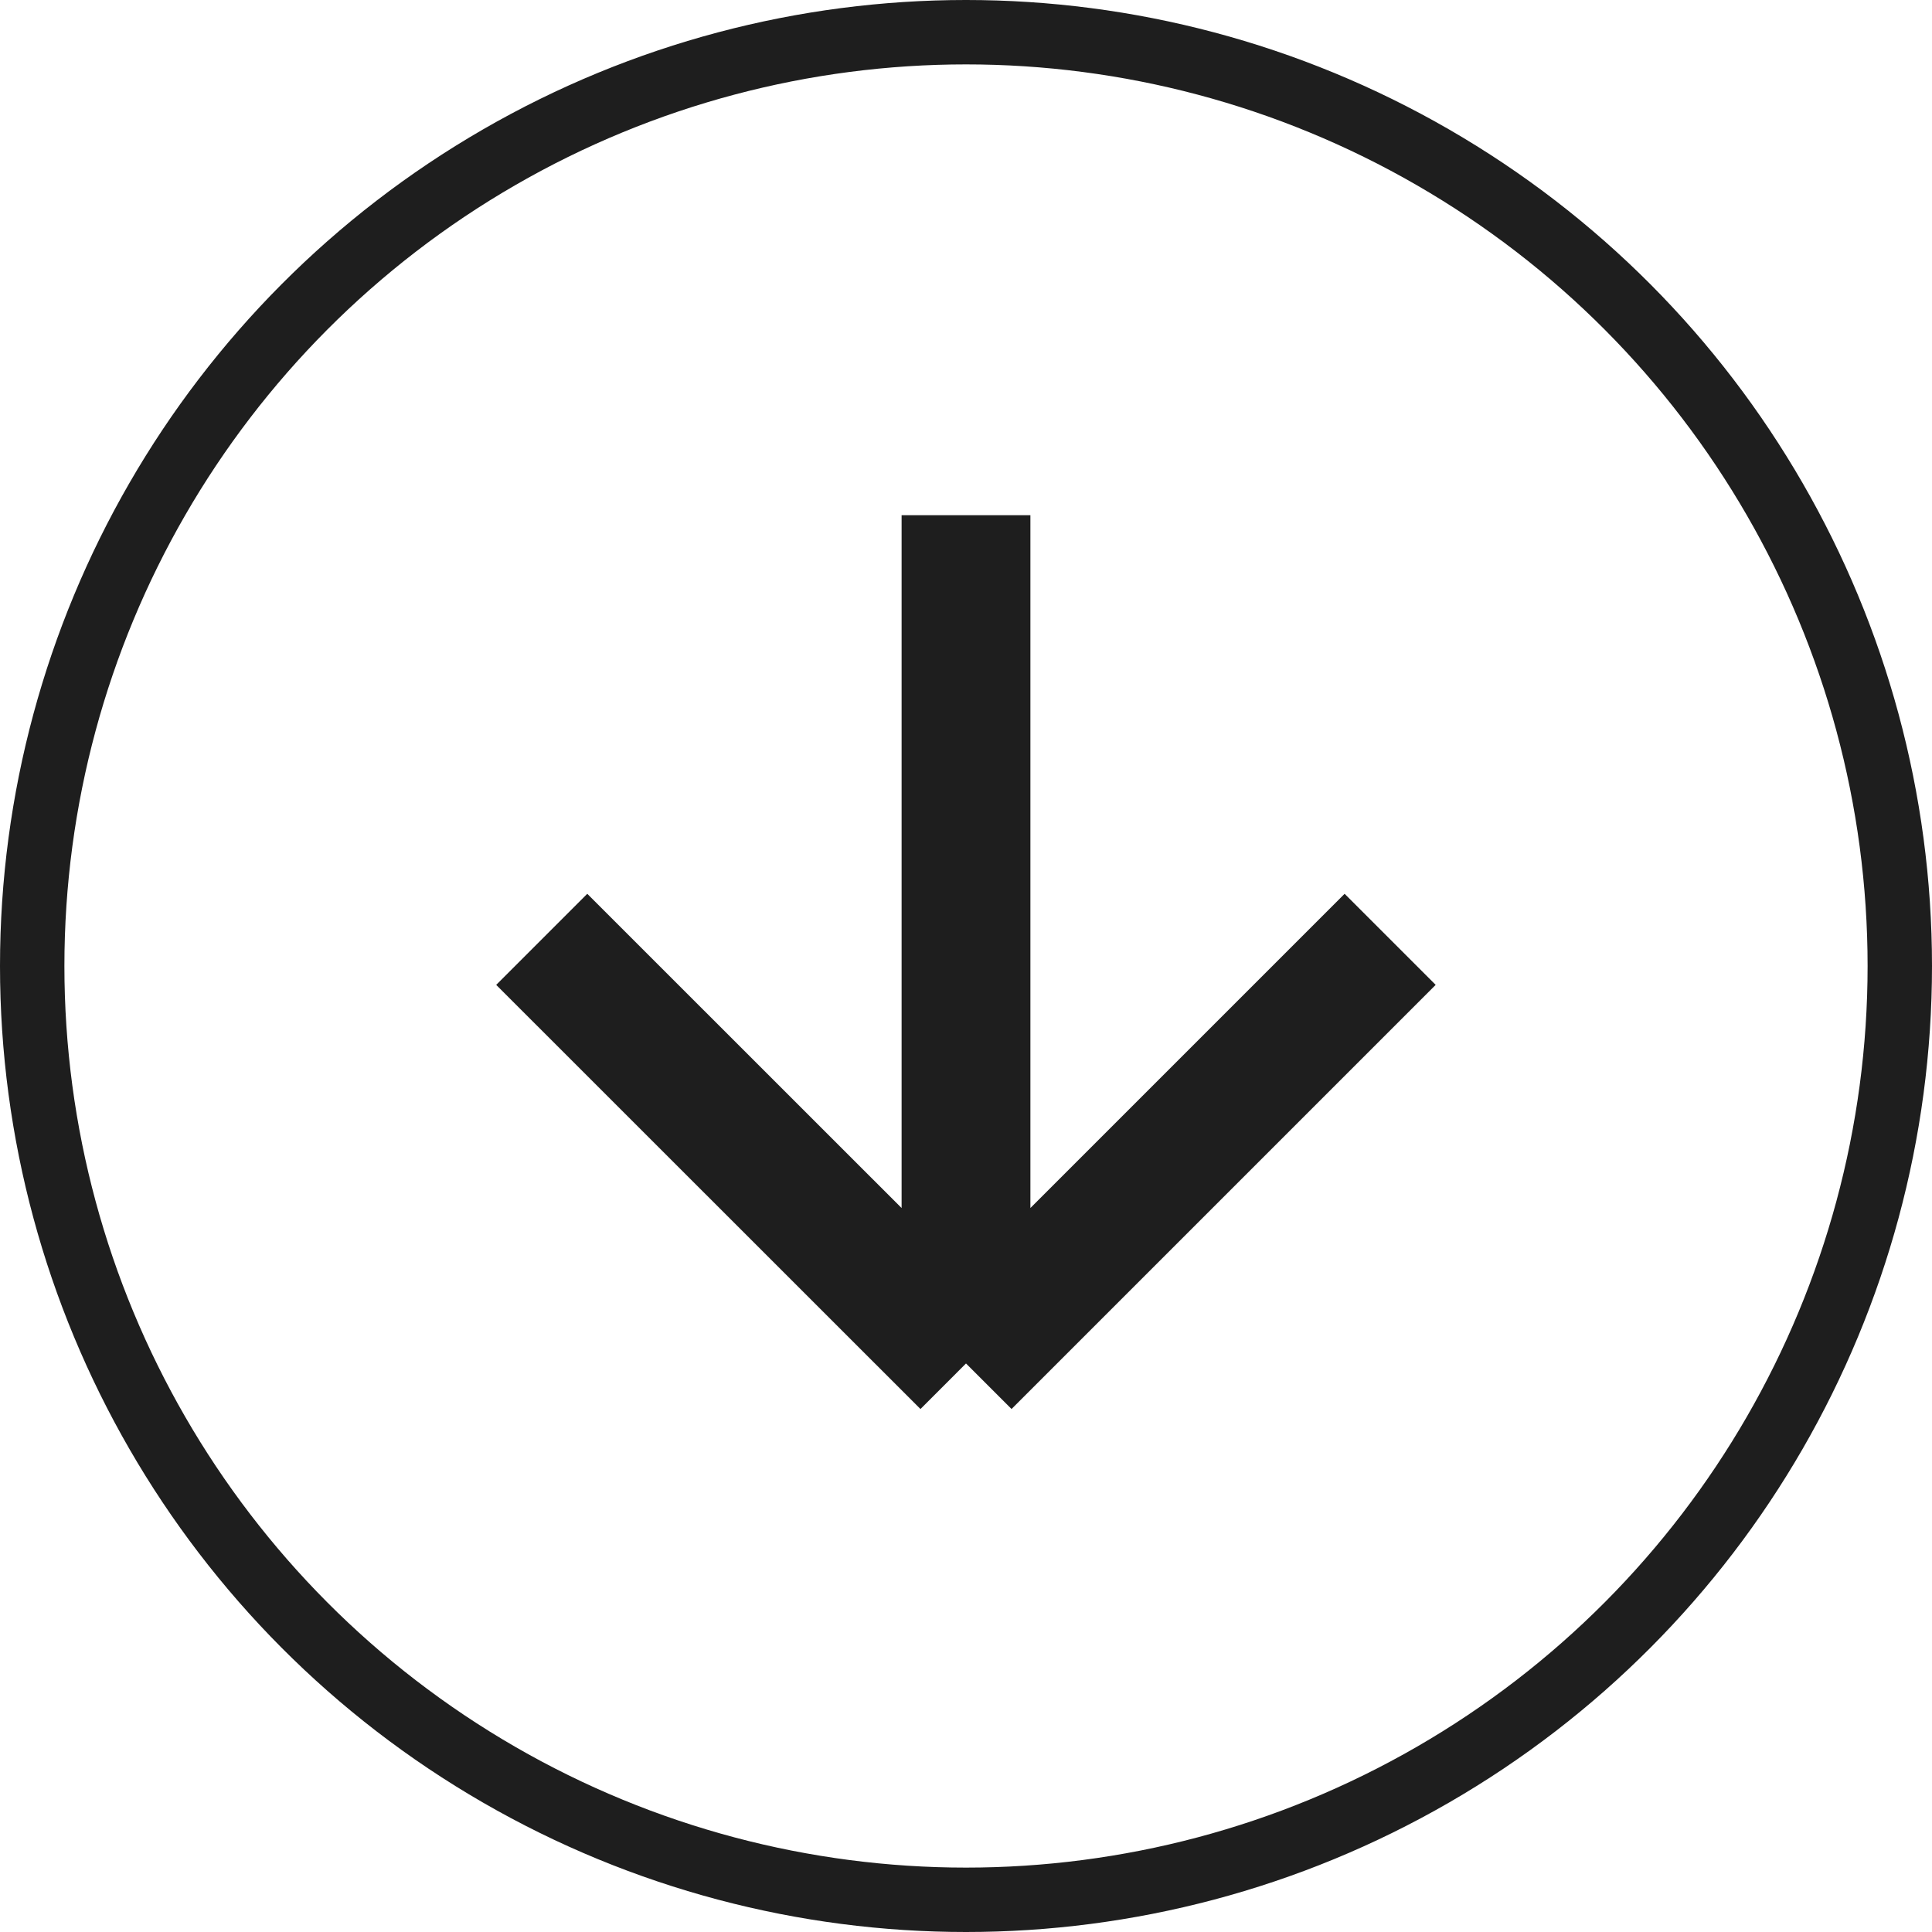 <svg width="15" height="15" viewBox="0 0 15 15" fill="none" xmlns="http://www.w3.org/2000/svg">
<path d="M10.793 7.293L7.5 10.586M7.5 10.586L4.206 7.293M7.5 10.586L7.5 4" stroke="#1e1e1e"/>
<circle cx="7.5" cy="7.5" r="7.25" stroke="#1e1e1e" stroke-width="0.5"/>
</svg>

